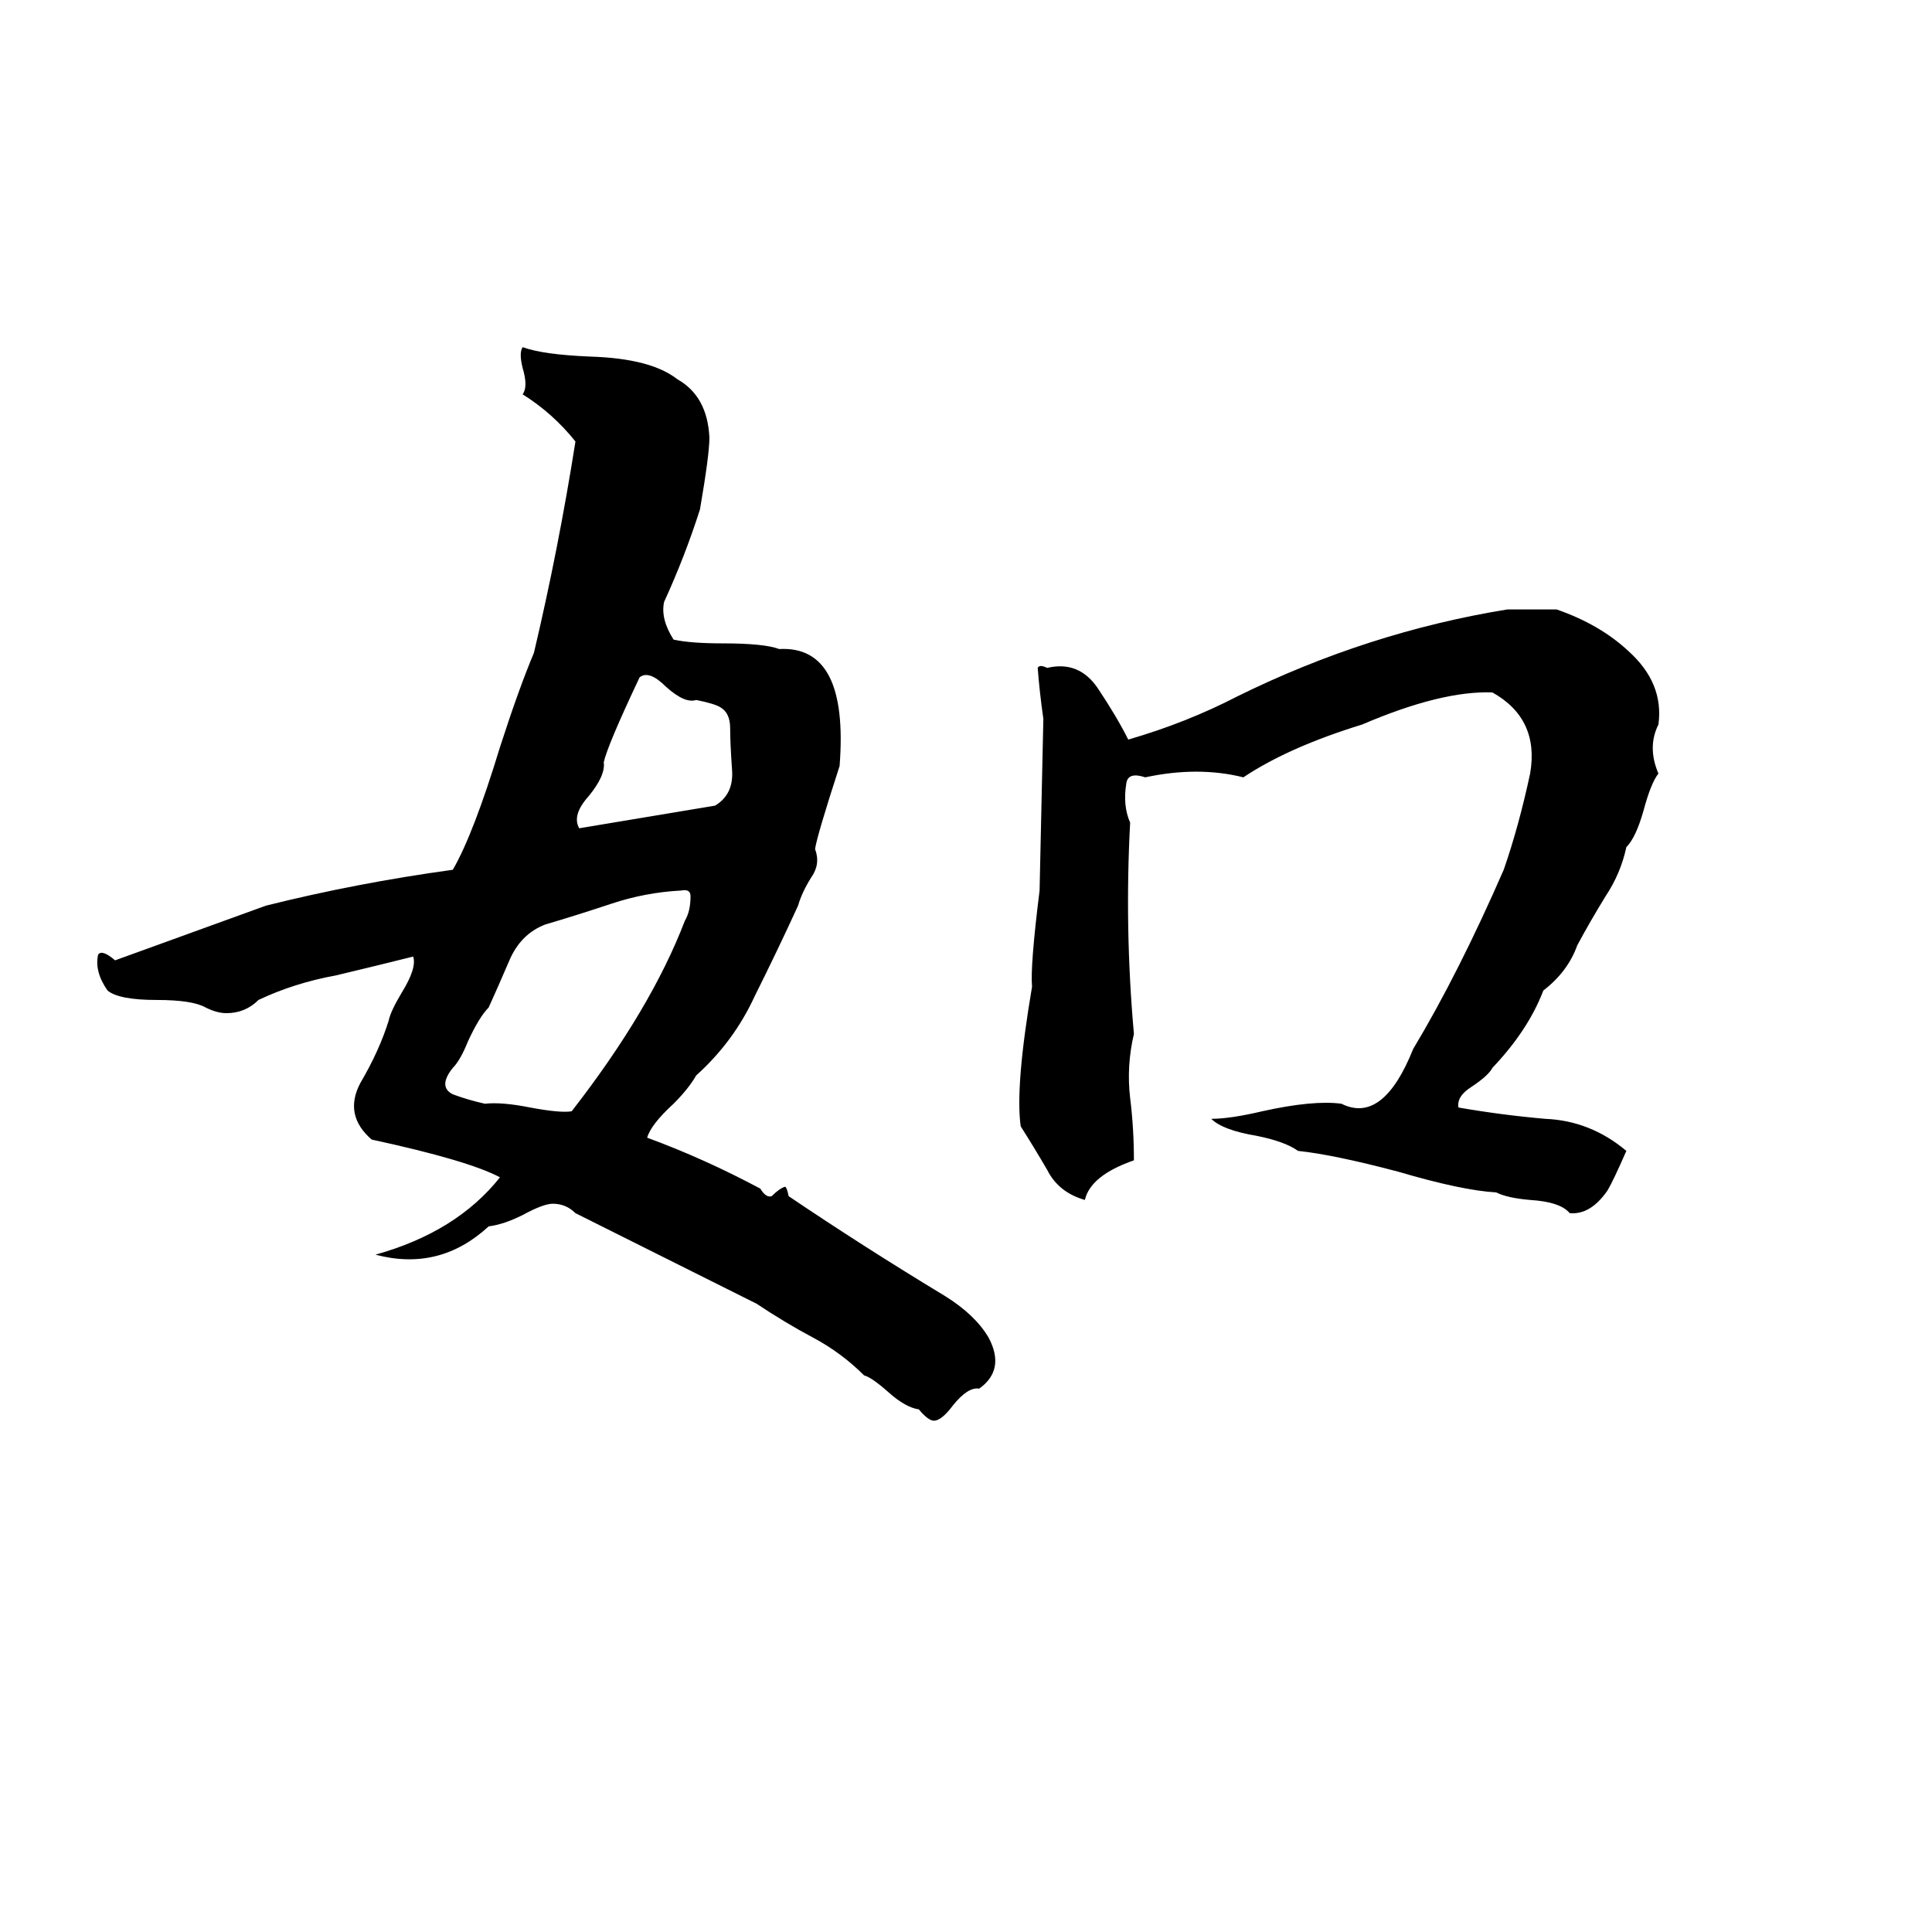 <svg xmlns="http://www.w3.org/2000/svg" viewBox="0 -800 1024 1024">
	<path fill="#000000" d="M277 -616Q288 -612 313 -611Q345 -610 359 -599Q375 -590 376 -568Q376 -559 371 -530Q363 -505 352 -481Q350 -472 357 -461Q366 -459 383 -459Q405 -459 413 -456Q450 -458 445 -394Q433 -357 432 -350Q435 -342 430 -335Q425 -327 423 -320Q412 -296 400 -272Q389 -248 369 -230Q365 -223 357 -215Q345 -204 343 -197Q373 -186 403 -170Q406 -165 409 -166Q413 -170 416 -171Q417 -171 418 -166Q458 -139 501 -113Q517 -103 524 -91Q533 -74 519 -64Q513 -65 505 -55Q499 -47 495 -47Q492 -47 487 -53Q480 -54 471 -62Q462 -70 458 -71Q446 -83 431 -91Q416 -99 401 -109Q389 -115 377 -121L329 -145Q317 -151 305 -157Q300 -162 293 -162Q288 -162 277 -156Q267 -151 259 -150Q233 -126 199 -135Q242 -147 265 -176Q248 -185 197 -196Q182 -209 191 -226Q201 -243 206 -259Q207 -264 213 -274Q221 -287 219 -293Q199 -288 178 -283Q156 -279 137 -270Q130 -263 120 -263Q115 -263 109 -266Q102 -270 83 -270Q63 -270 57 -275Q50 -285 52 -294Q54 -297 61 -291L141 -320Q189 -332 240 -339Q251 -358 265 -404Q275 -435 283 -454Q296 -509 305 -566Q293 -581 277 -591Q280 -595 277 -605Q275 -613 277 -616ZM799 -477H825Q848 -469 863 -455Q882 -438 879 -416Q873 -404 879 -390Q875 -385 871 -370Q867 -356 862 -351Q859 -337 851 -325Q843 -312 836 -299Q831 -285 818 -275Q810 -254 791 -234Q789 -230 780 -224Q772 -219 773 -213Q796 -209 819 -207Q843 -206 862 -190Q855 -174 852 -169Q843 -156 832 -157Q827 -163 811 -164Q799 -165 793 -168Q775 -169 741 -179Q707 -188 688 -190Q681 -195 666 -198Q648 -201 642 -207Q652 -207 669 -211Q696 -217 711 -215Q733 -204 749 -244Q773 -284 797 -339Q805 -362 811 -390Q816 -419 791 -433Q764 -434 722 -416Q683 -404 659 -388Q647 -391 634 -391Q621 -391 607 -388Q598 -391 597 -385Q595 -373 599 -364Q596 -308 601 -252Q597 -235 599 -218Q601 -202 601 -185Q578 -177 575 -164Q561 -168 555 -180Q548 -192 541 -203Q538 -224 547 -277Q546 -288 551 -328L553 -419Q551 -433 550 -446Q551 -448 555 -446Q572 -450 582 -435Q592 -420 598 -408Q629 -417 656 -431Q725 -465 799 -477ZM339 -441Q322 -405 320 -396Q321 -389 312 -378Q303 -368 307 -361L379 -373Q389 -379 388 -392Q387 -406 387 -414Q387 -422 382 -425Q379 -427 369 -429Q363 -427 353 -436Q344 -445 339 -441ZM361 -328Q342 -327 324 -321Q306 -315 289 -310Q276 -305 270 -291Q264 -277 259 -266Q254 -261 248 -248Q244 -238 240 -234Q232 -224 240 -220Q248 -217 257 -215Q266 -216 281 -213Q297 -210 303 -211Q345 -265 363 -312Q366 -317 366 -325Q366 -329 361 -328Z"/>
</svg>
